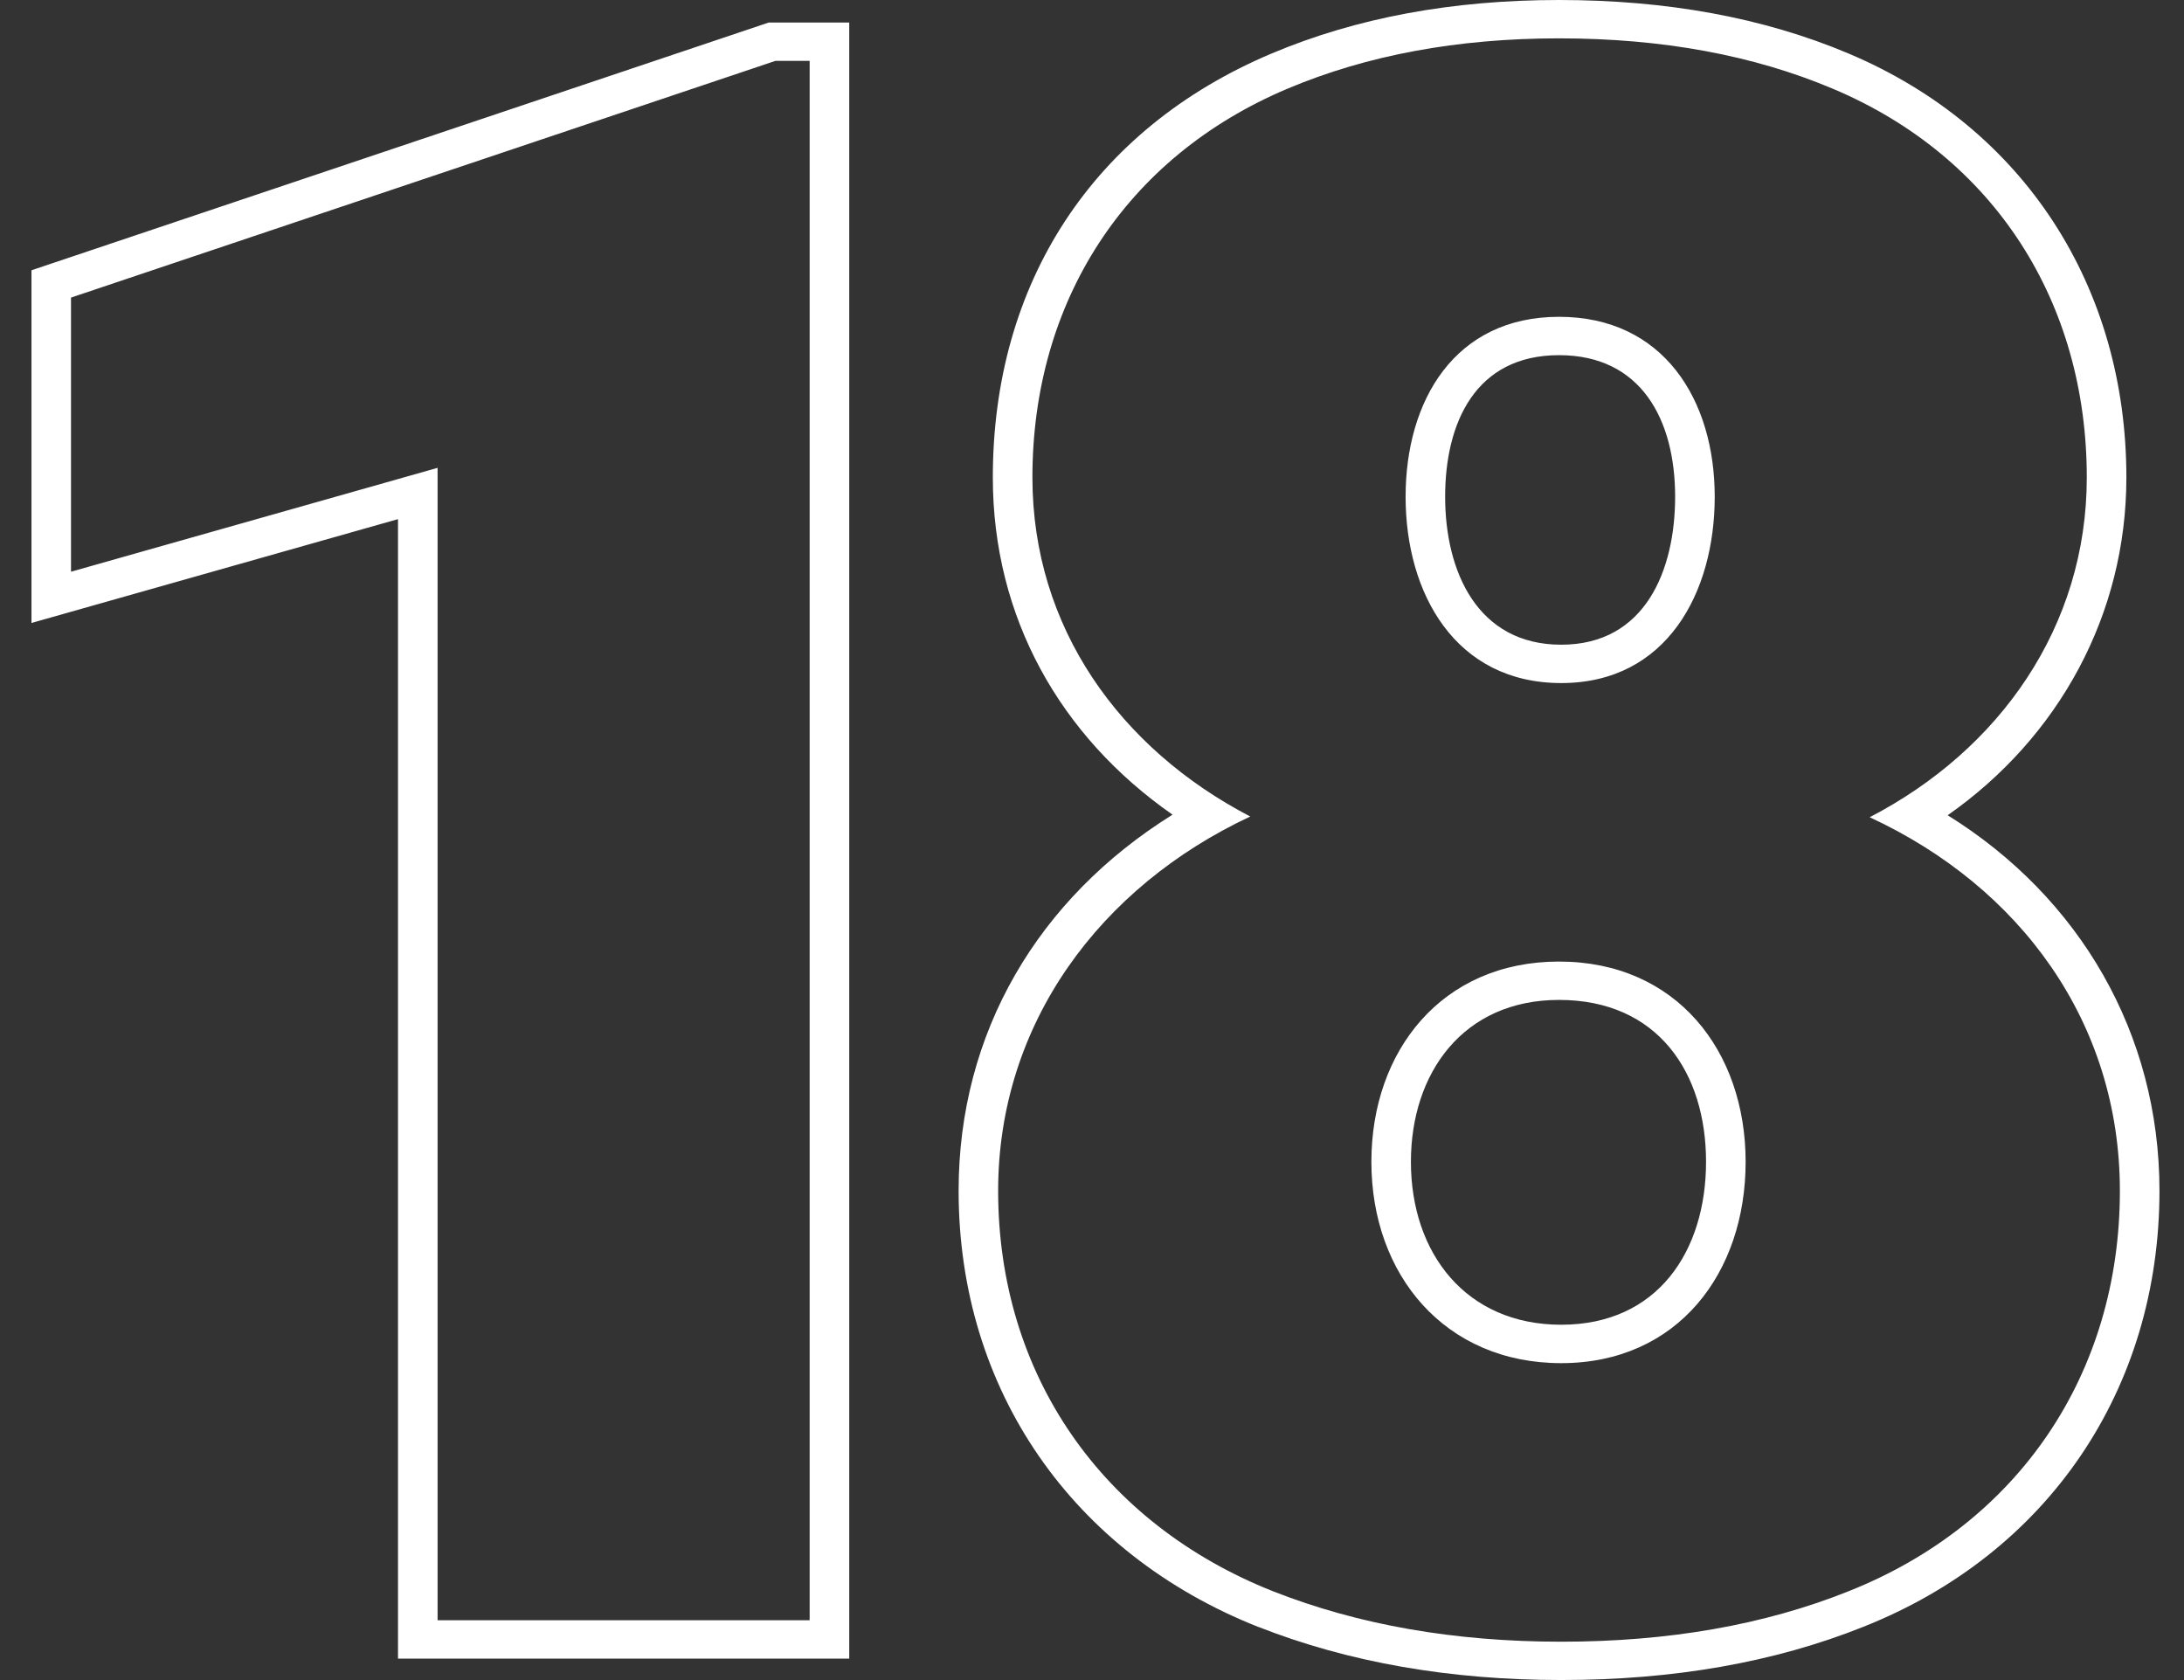 <svg xmlns="http://www.w3.org/2000/svg" fill="none" viewBox="0 0 39 30"><rect x="0" y="0" width="39" height="30" fill="#333333" stroke="none"/><path fill="#fff" fill-rule="evenodd" d="M15.165.402v29.215H7.107V9.27L.562 11.124V4.826L13.728.402h1.437ZM7.814 8.354v20.578h6.644V1.087h-.611L1.268 5.314v4.895l6.546-1.855Zm30.041 12.91c0 3.265-1.809 5.946-4.85 7.152-1.498.599-3.207.899-5.126.899-1.906 0-3.62-.3-5.145-.9-3.048-1.208-4.91-3.865-4.91-7.152 0-2.99 1.824-5.43 4.502-6.683-2.327-1.211-3.89-3.377-3.89-6.054 0-3.133 1.653-5.717 4.554-6.942 1.42-.599 3.036-.899 4.85-.899 1.84 0 3.47.3 4.89.9 2.893 1.22 4.534 3.82 4.534 6.941 0 2.663-1.555 4.863-3.877 6.067 2.687 1.244 4.468 3.66 4.468 6.67ZM27.84 5.657c1.864 0 2.78 1.482 2.78 3.213 0 1.71-.856 3.327-2.74 3.327-1.893 0-2.78-1.602-2.78-3.327 0-1.718.878-3.213 2.74-3.213Zm.04 5.855c1.502 0 2.033-1.334 2.033-2.642 0-1.367-.6-2.528-2.073-2.528-1.497 0-2.034 1.213-2.034 2.528 0 1.334.576 2.642 2.073 2.642Zm6.899 3.045c2.362 1.467 3.783 3.902 3.783 6.705 0 3.545-1.99 6.479-5.288 7.787-1.598.639-3.4.95-5.395.95-1.982 0-3.79-.312-5.41-.949h-.003c-3.306-1.311-5.348-4.221-5.348-7.788 0-2.827 1.42-5.22 3.82-6.715-2.008-1.4-3.209-3.524-3.209-6.022 0-3.462 1.779-6.22 4.979-7.57C24.23.313 25.945 0 27.84 0c1.919 0 3.648.313 5.171.956 3.144 1.327 4.96 4.176 4.96 7.57 0 2.447-1.204 4.64-3.192 6.032Zm-6.94 3.298c-1.71 0-2.644 1.304-2.644 2.89 0 1.637.987 2.91 2.684 2.91 1.725 0 2.586-1.319 2.586-2.91 0-1.585-.857-2.89-2.625-2.89Zm-3.35 2.89c0-1.976 1.255-3.575 3.35-3.575 2.1 0 3.333 1.599 3.333 3.576 0 1.989-1.216 3.595-3.293 3.595-2.076 0-3.39-1.576-3.39-3.595Z" clip-rule="evenodd"/></svg>
